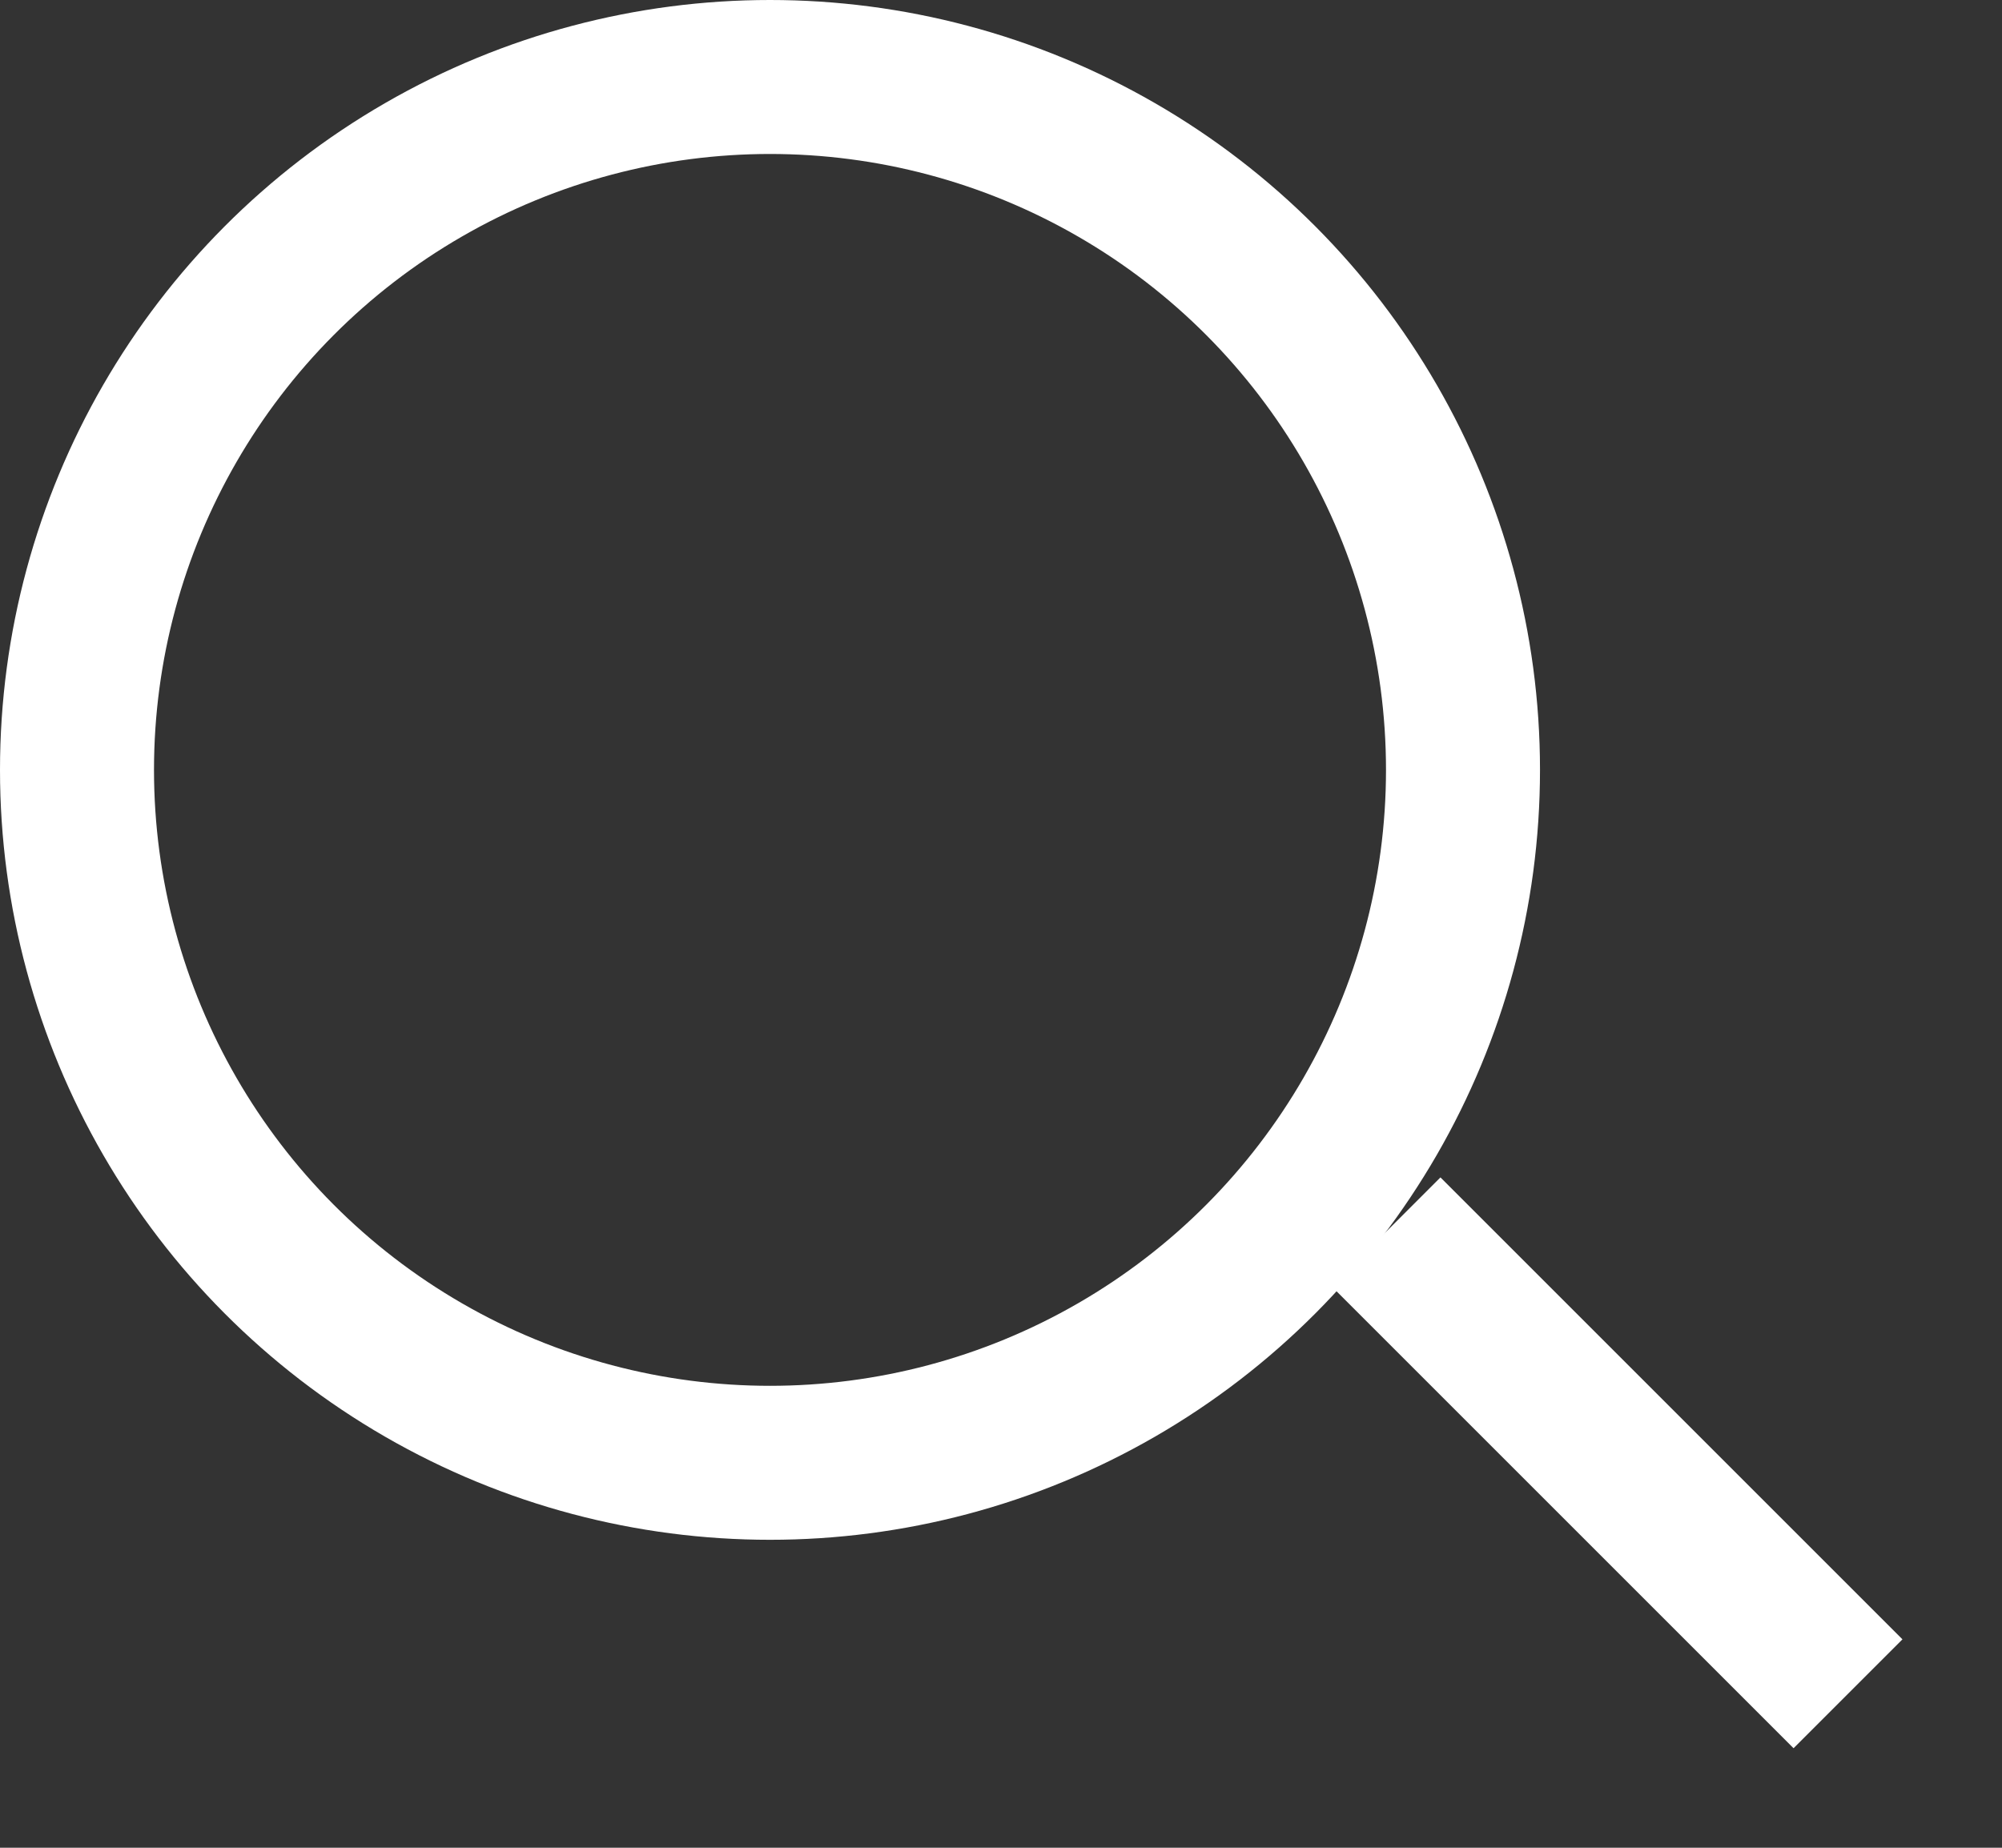 <svg width="13" height="12" viewBox="0 0 13 12" fill="none" xmlns="http://www.w3.org/2000/svg">
<rect x="0" y="0" width="13" height="12" fill="#333333" stroke="none"/>
<circle cx="5" cy="5" r="4.5" stroke="white"/>
<path d="M9 8L12 11" stroke="white"/>
</svg>
